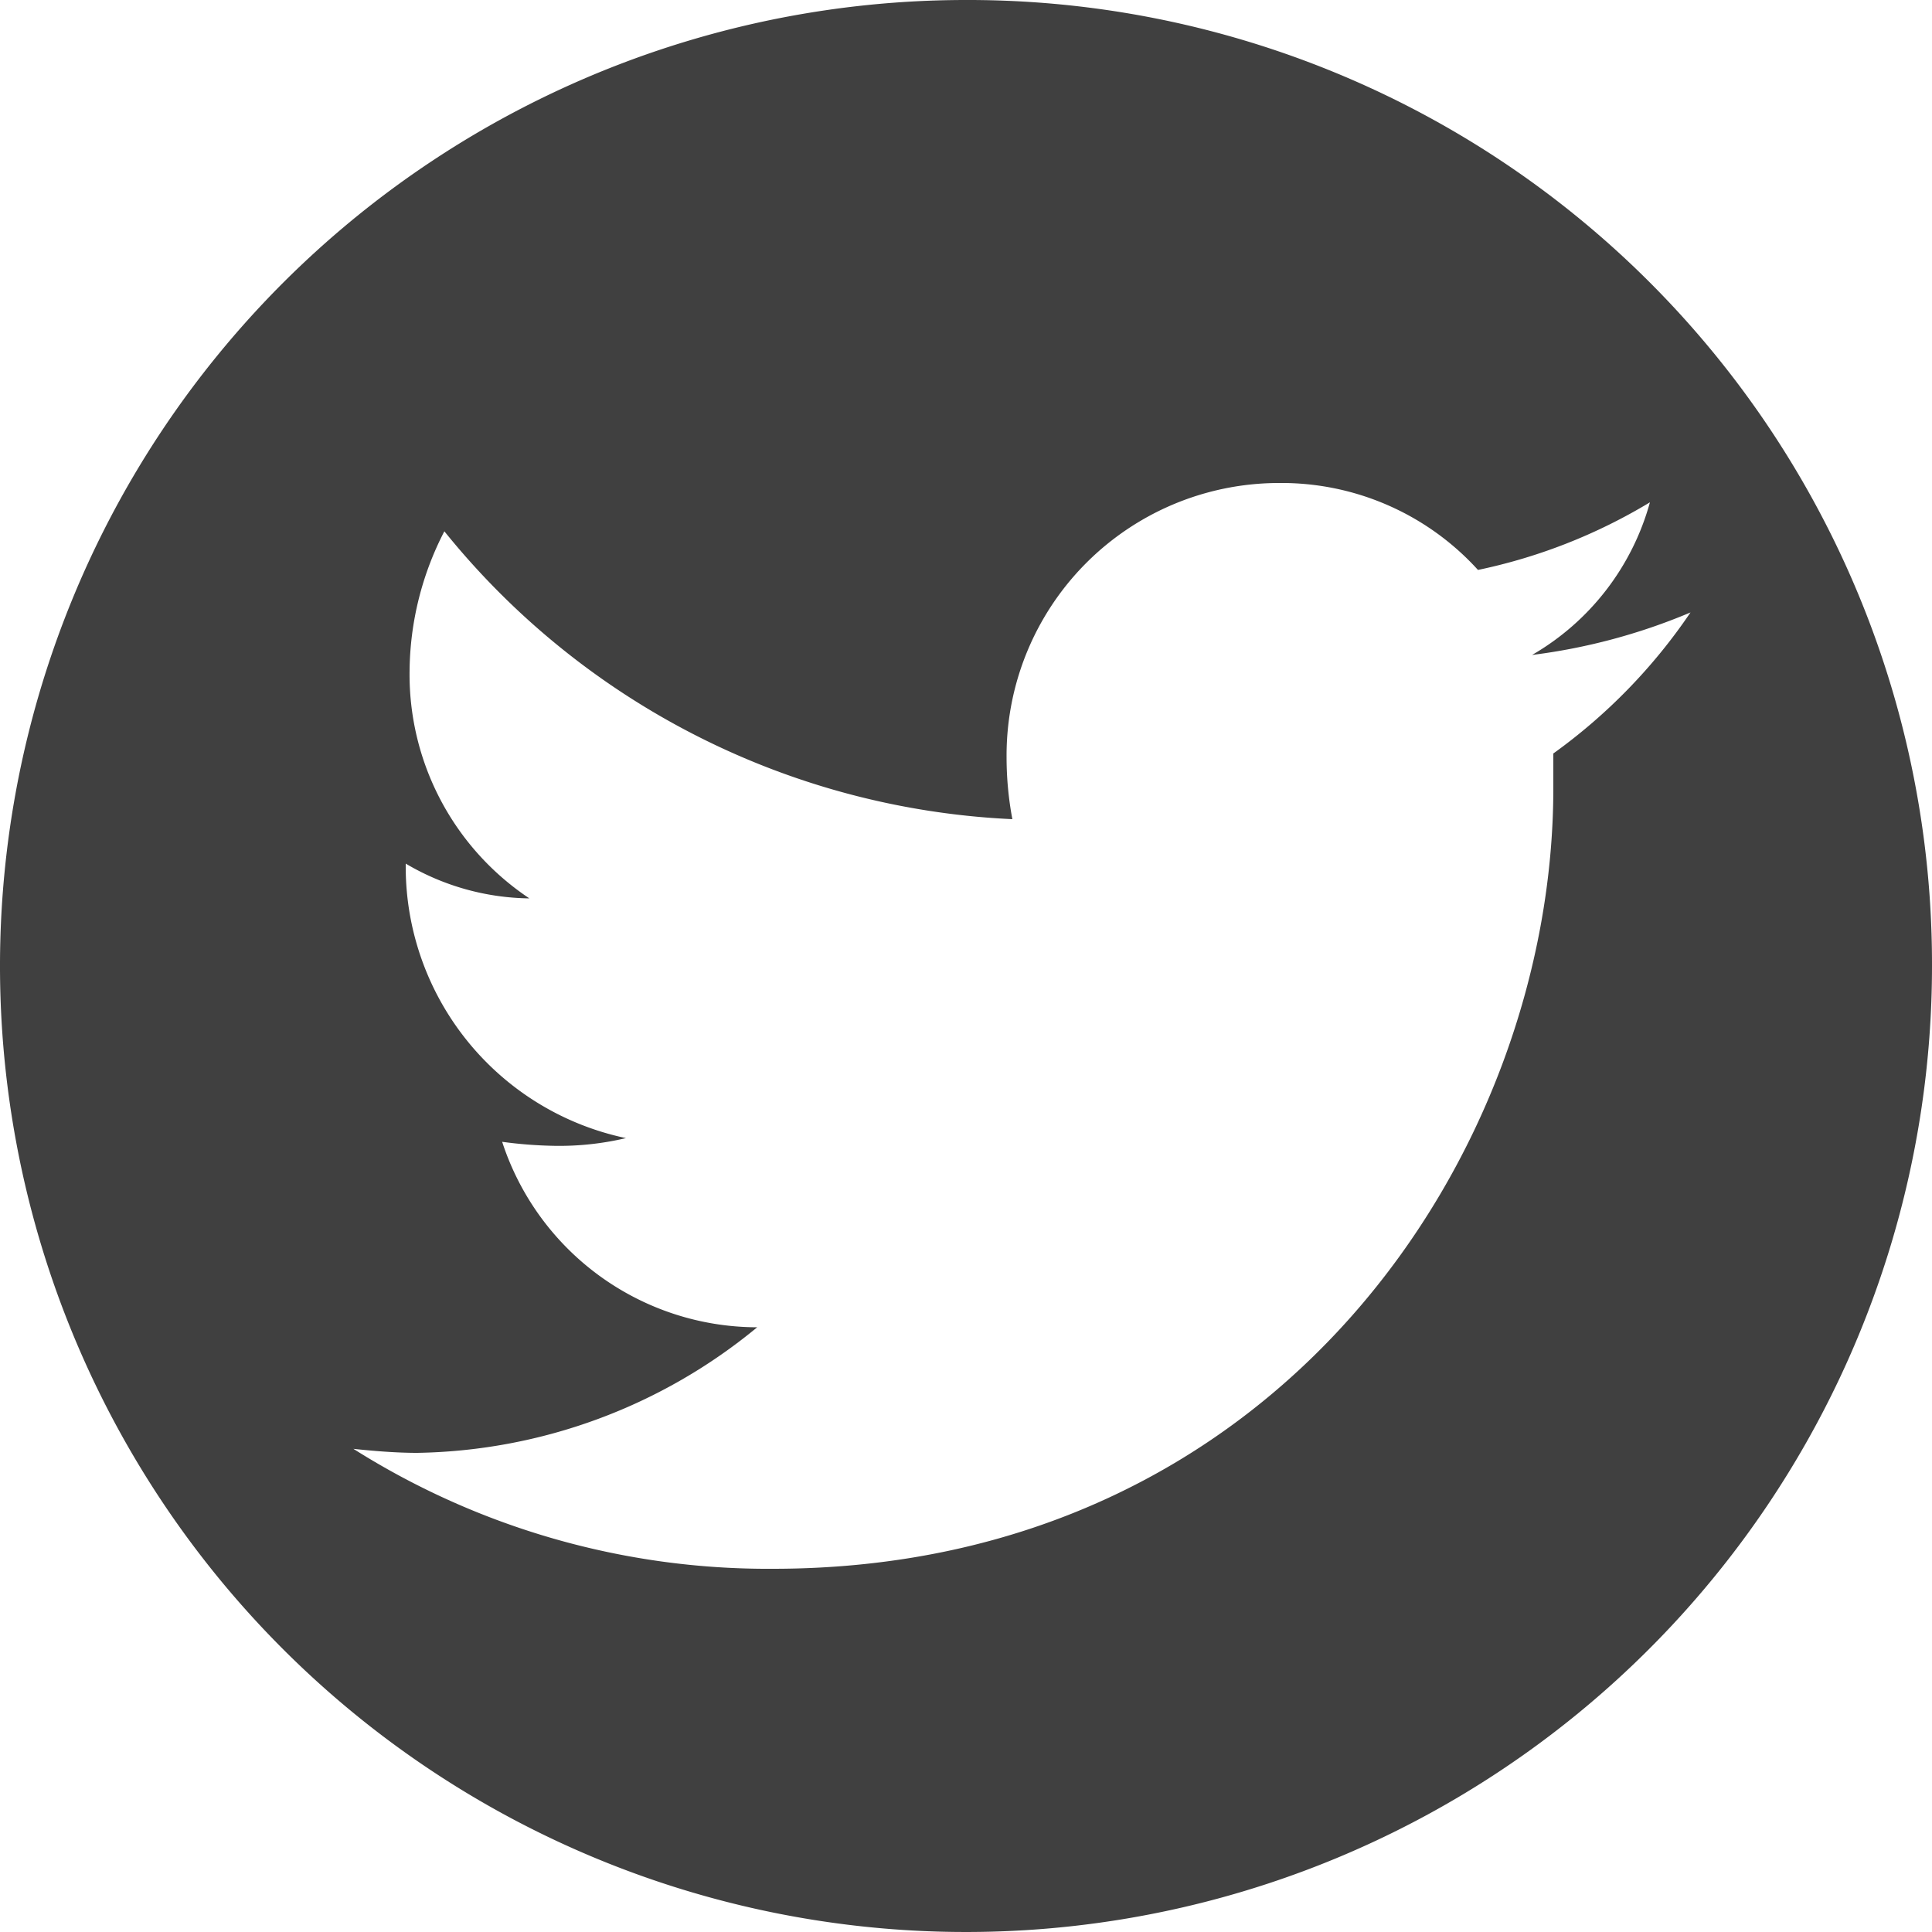 <svg xmlns="http://www.w3.org/2000/svg" viewBox="0 0 48 48"><defs><style>.a{fill:#404040;}</style></defs><path class="a" d="M48,24A24,24,0,1,1,24,0,23.947,23.947,0,0,1,48,24Zm-6-8.784a14.856,14.856,0,0,1-3.936,1.056,6.315,6.315,0,0,0,2.928-3.792,13.684,13.684,0,0,1-4.272,1.68A6.59,6.59,0,0,0,31.776,12a6.771,6.771,0,0,0-6.768,6.816,8.318,8.318,0,0,0,.144,1.536A19.263,19.263,0,0,1,11.04,13.2a7.674,7.674,0,0,0-.864,3.456,6.684,6.684,0,0,0,2.976,5.664,6.163,6.163,0,0,1-3.072-.864v.1a6.892,6.892,0,0,0,5.472,6.72,7.2,7.2,0,0,1-1.776.192,10.951,10.951,0,0,1-1.3-.1,6.674,6.674,0,0,0,6.336,4.608,13.606,13.606,0,0,1-8.448,3.12c-.528,0-1.1-.048-1.584-.1A19.277,19.277,0,0,0,19.2,38.976c12.576,0,19.392-10.368,19.392-19.392V18.72A13.923,13.923,0,0,0,42,15.216Z"/></svg>